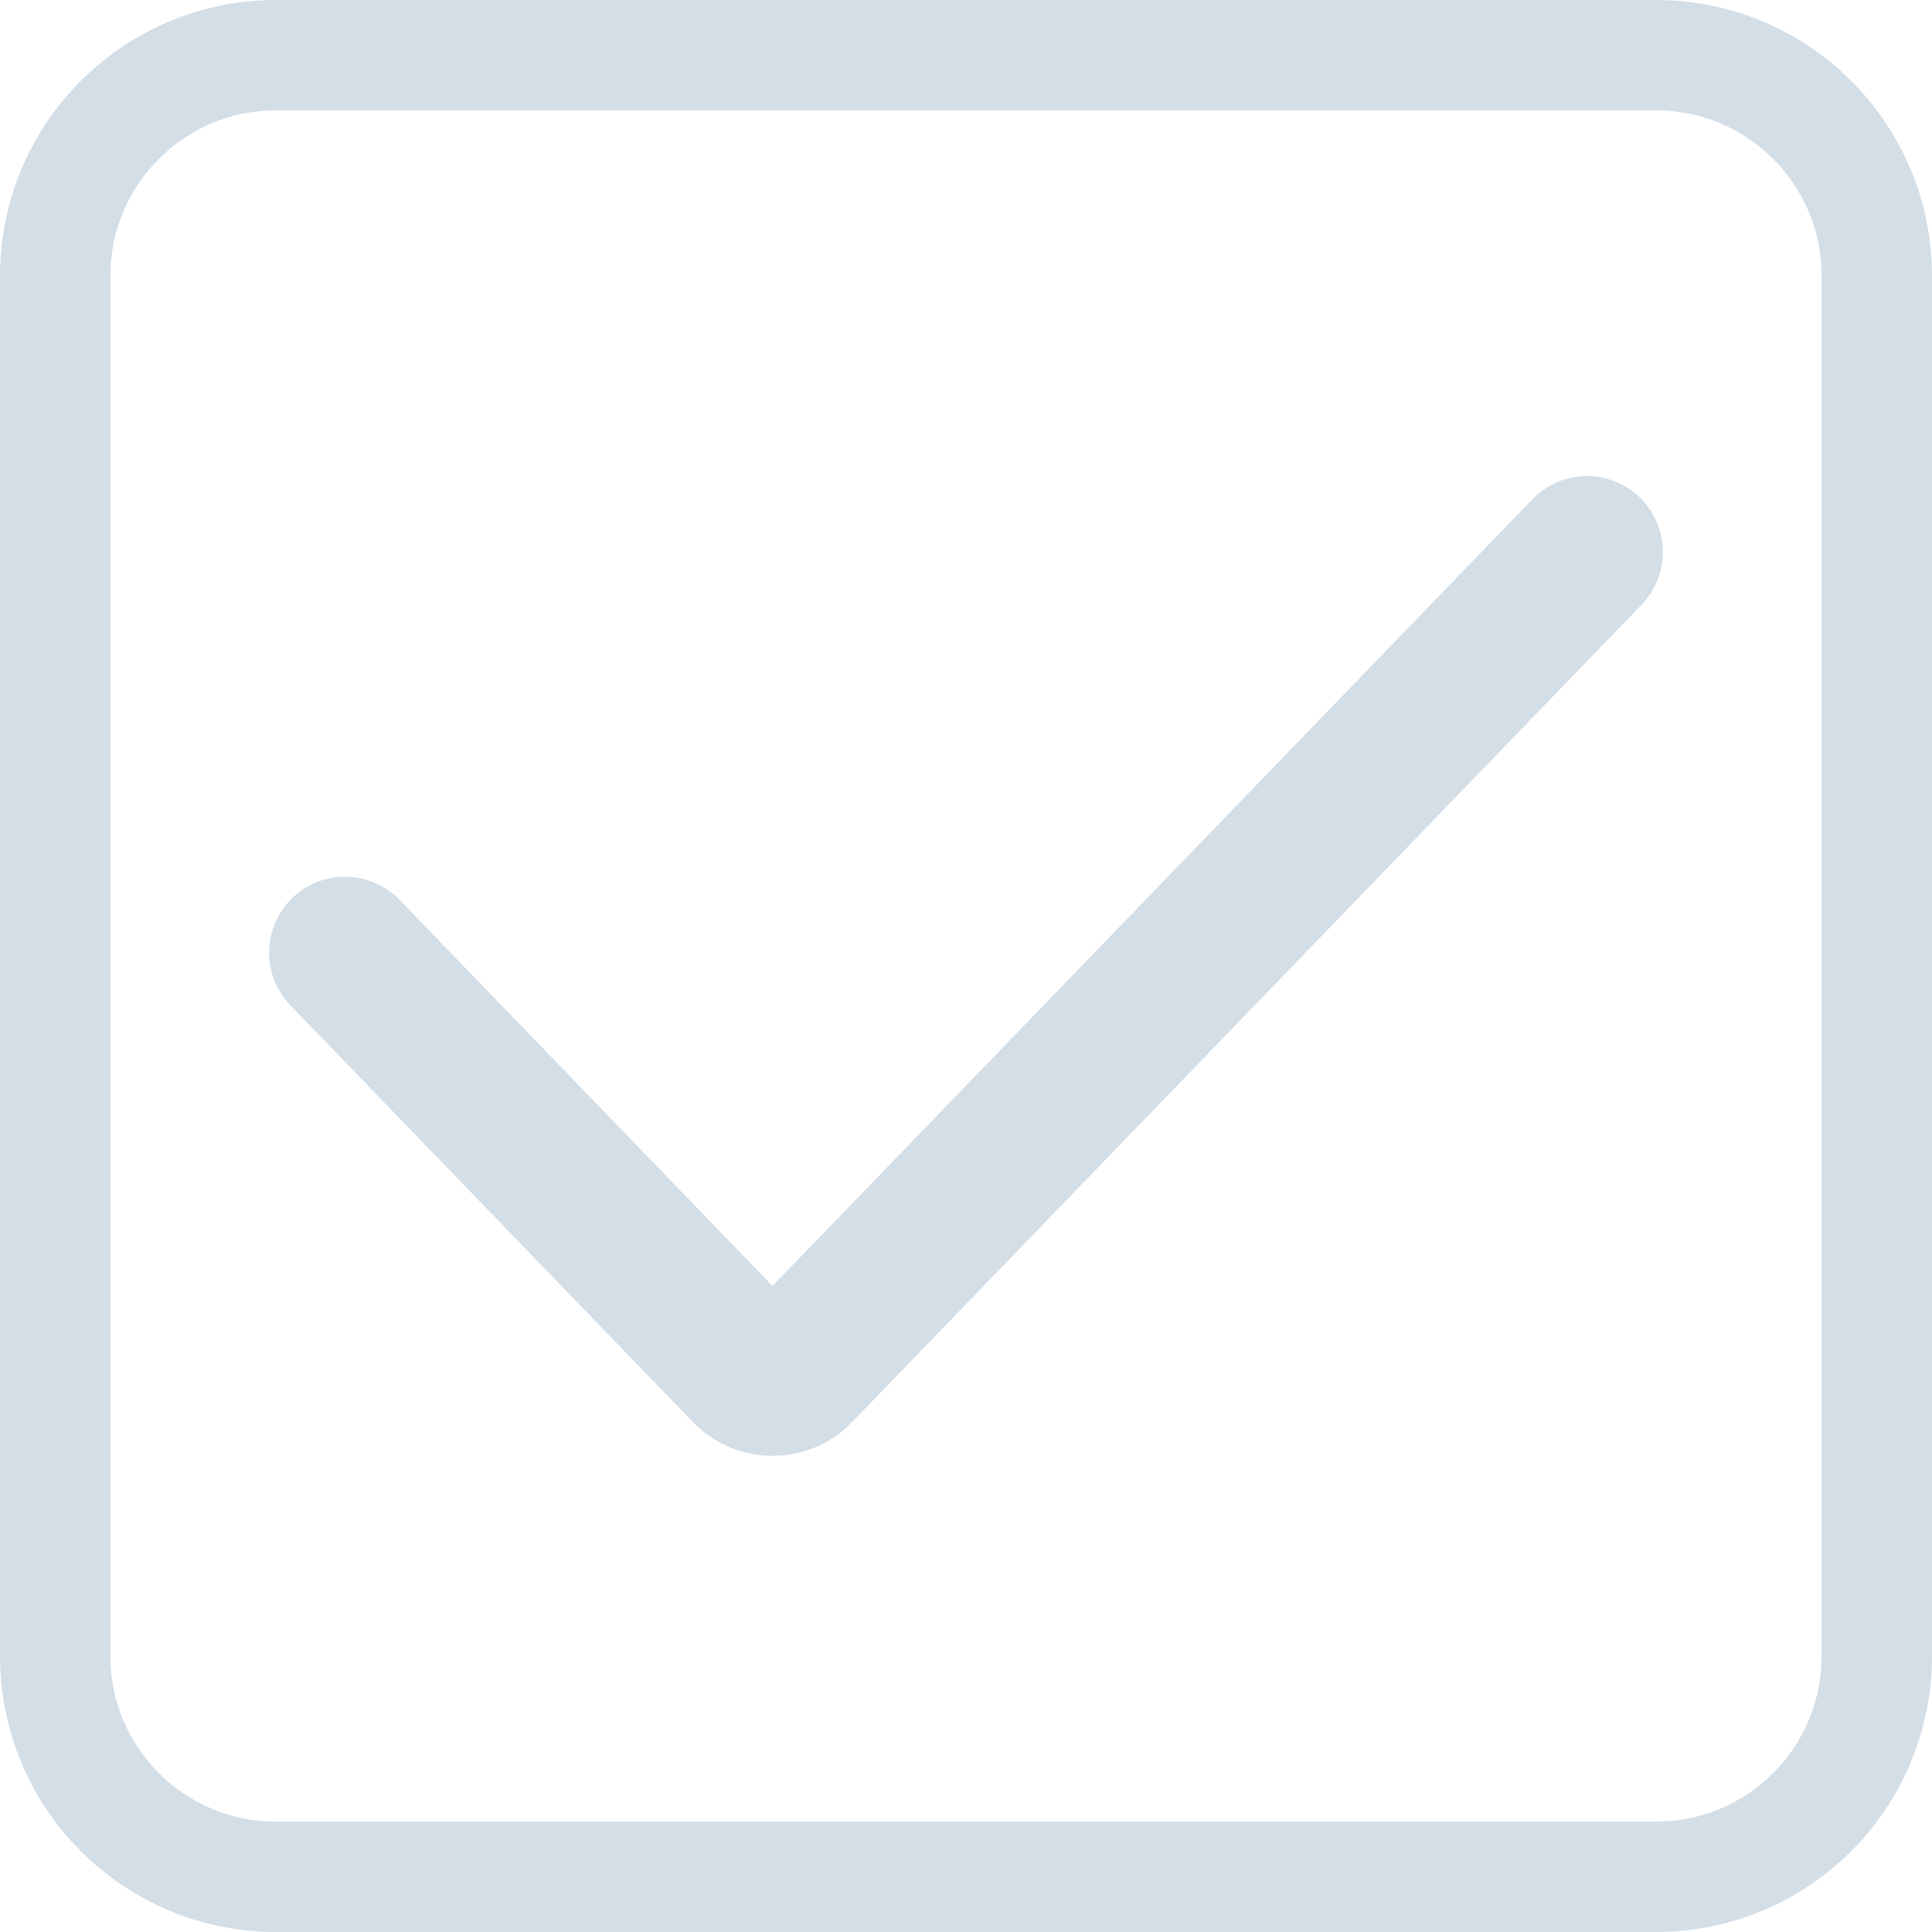 <?xml version="1.0" encoding="UTF-8"?>
<svg width="14px" height="14px" viewBox="0 0 14 14" version="1.1" xmlns="http://www.w3.org/2000/svg" xmlns:xlink="http://www.w3.org/1999/xlink">
    <!-- Generator: Sketch 55.2 (78181) - https://sketchapp.com -->
    <title>勾选</title>
    <desc>Created with Sketch.</desc>
    <g id="页面1" stroke="none" stroke-width="1" fill="none" fill-rule="evenodd">
        <g id="弹窗新修改" transform="translate(-543, -246)" stroke="#D4DEE7">
            <g id="重要提示备份" transform="translate(513, 92)">
                <g id="编组" transform="translate(30, 154)">
                    <path d="M0.4,2 L0.4,12 C0.4,12.884 1.116,13.6 2,13.6 L12,13.6 C12.884,13.6 13.6,12.884 13.6,12 L13.6,2 C13.6,1.116 12.884,0.4 12,0.4 L2,0.4 C1.116,0.4 0.4,1.116 0.4,2 Z" id="Stroke-1" stroke-width="0.8"></path>
                    <path d="M2.5,6.903 L5.421,9.927 C5.516,10.024 5.681,10.024 5.775,9.927 L11.5,4" id="Stroke-3" stroke-width="1.1" stroke-linecap="round" stroke-linejoin="round"></path>
                </g>
            </g>
        </g>
    </g>
</svg>